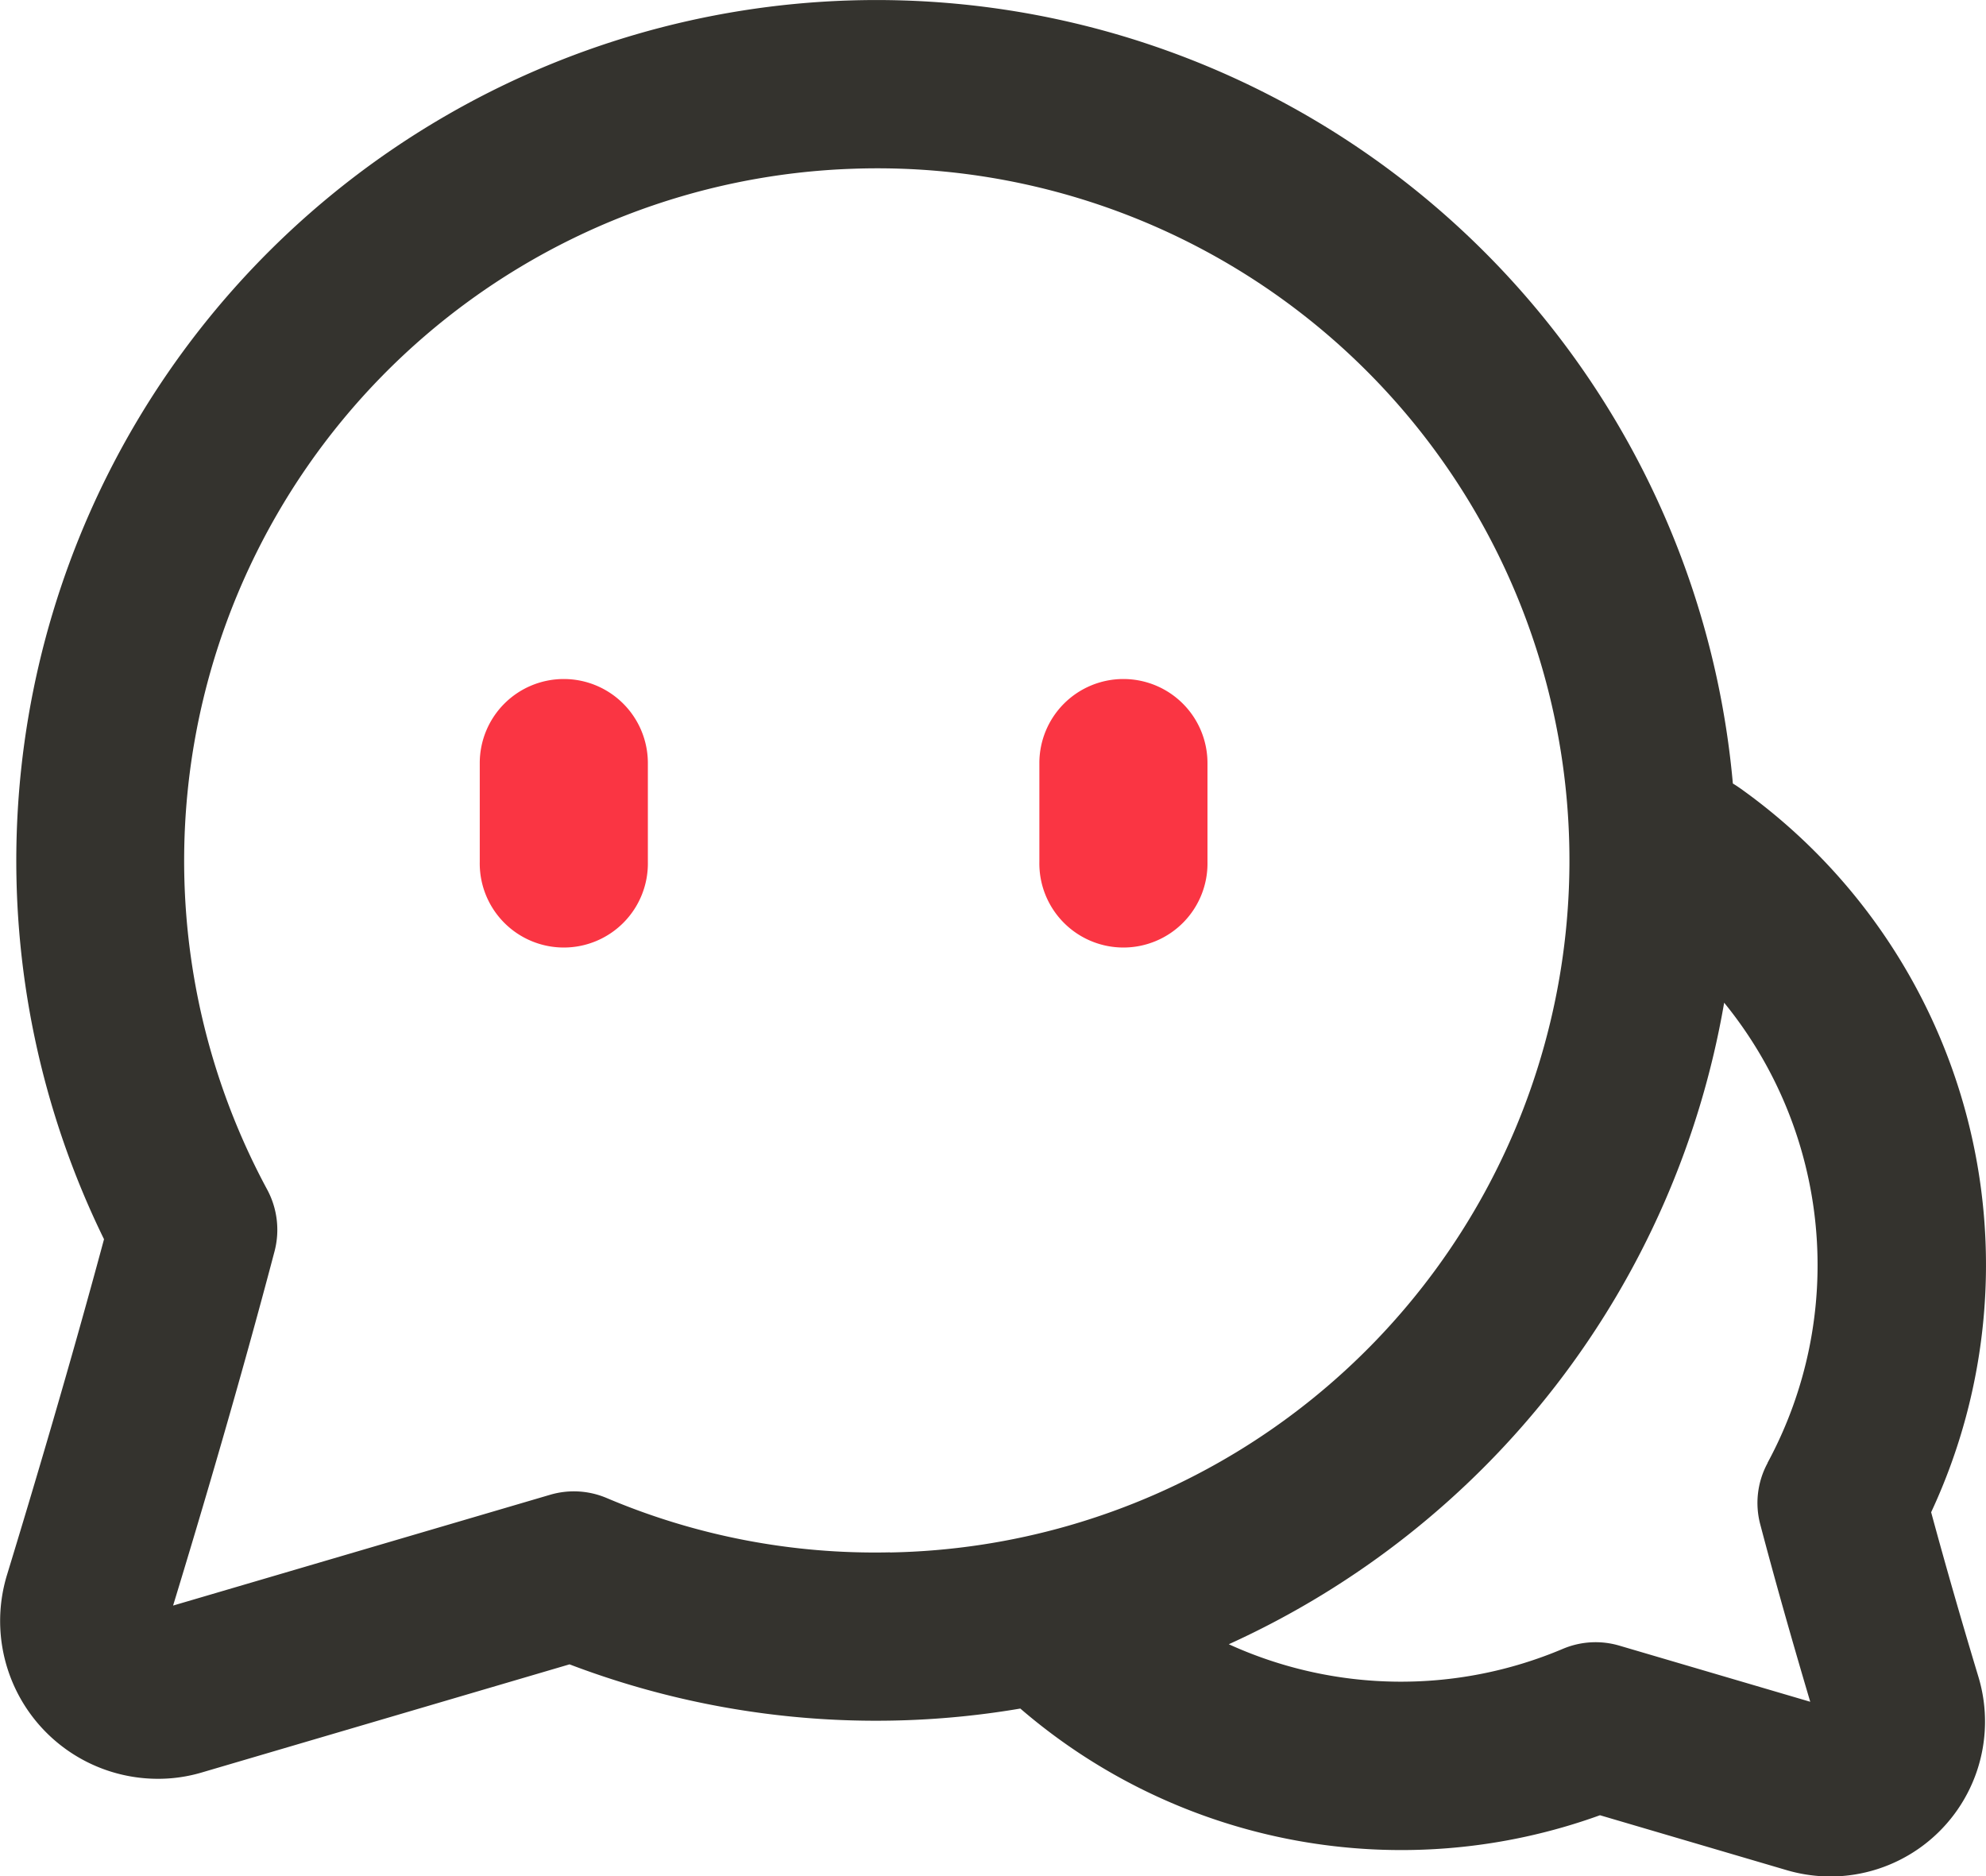 <?xml version="1.0" encoding="UTF-8"?>
<svg xmlns="http://www.w3.org/2000/svg" width="64.114" height="60.559" viewBox="0 0 64.114 60.559">
  <g id="评论" transform="translate(-90.772 -109.475)">
    <path id="路径_644" d="M153.115,158.284a18.879,18.879,0,0,0-6.18-23.377c-.074-.05-.147-.1-.221-.143a27.758,27.758,0,0,0-28.553-25.273A27.777,27.777,0,0,0,94.13,149.472C93.04,153.519,91.842,157.543,91,160.3a5.094,5.094,0,0,0,4.865,6.587,4.949,4.949,0,0,0,1.438-.209l11.855-3.485a27.8,27.8,0,0,0,14.553,1.427,18.848,18.848,0,0,0,18.713,3.443l6.025,1.772a5.052,5.052,0,0,0,1.411.205,5,5,0,0,0,4.784-6.435c-.574-1.9-1.086-3.687-1.527-5.315ZM119.5,159.578a22.157,22.157,0,0,1-9.149-1.756,2.713,2.713,0,0,0-1.826-.1l-12.165,3.574c.919-3.008,2.175-7.257,3.276-11.437a2.74,2.74,0,0,0-.236-1.985,22.348,22.348,0,0,1,18.926-32.953,22.339,22.339,0,1,1,1.175,44.661Zm28.336-2.884a2.7,2.7,0,0,0-.237,1.985c.457,1.737,1,3.656,1.613,5.722l-6.156-1.81a2.714,2.714,0,0,0-1.826.1,13.4,13.4,0,0,1-10.789-.147,27.947,27.947,0,0,0,15.992-20.706,13.406,13.406,0,0,1,1.4,14.852Z" transform="translate(0 0)" fill="#34332e"></path>
    <path id="路径_645" d="M298.036,398.9a2.712,2.712,0,0,0-2.714,2.714V404.8a2.714,2.714,0,1,0,5.427,0v-3.191A2.714,2.714,0,0,0,298.036,398.9Zm18.066,0a2.712,2.712,0,0,0-2.714,2.714V404.8a2.714,2.714,0,1,0,5.427,0v-3.191A2.714,2.714,0,0,0,316.1,398.9Z" transform="translate(-189.062 -267.509)" fill="#fa3543"></path>
  </g>
</svg>
